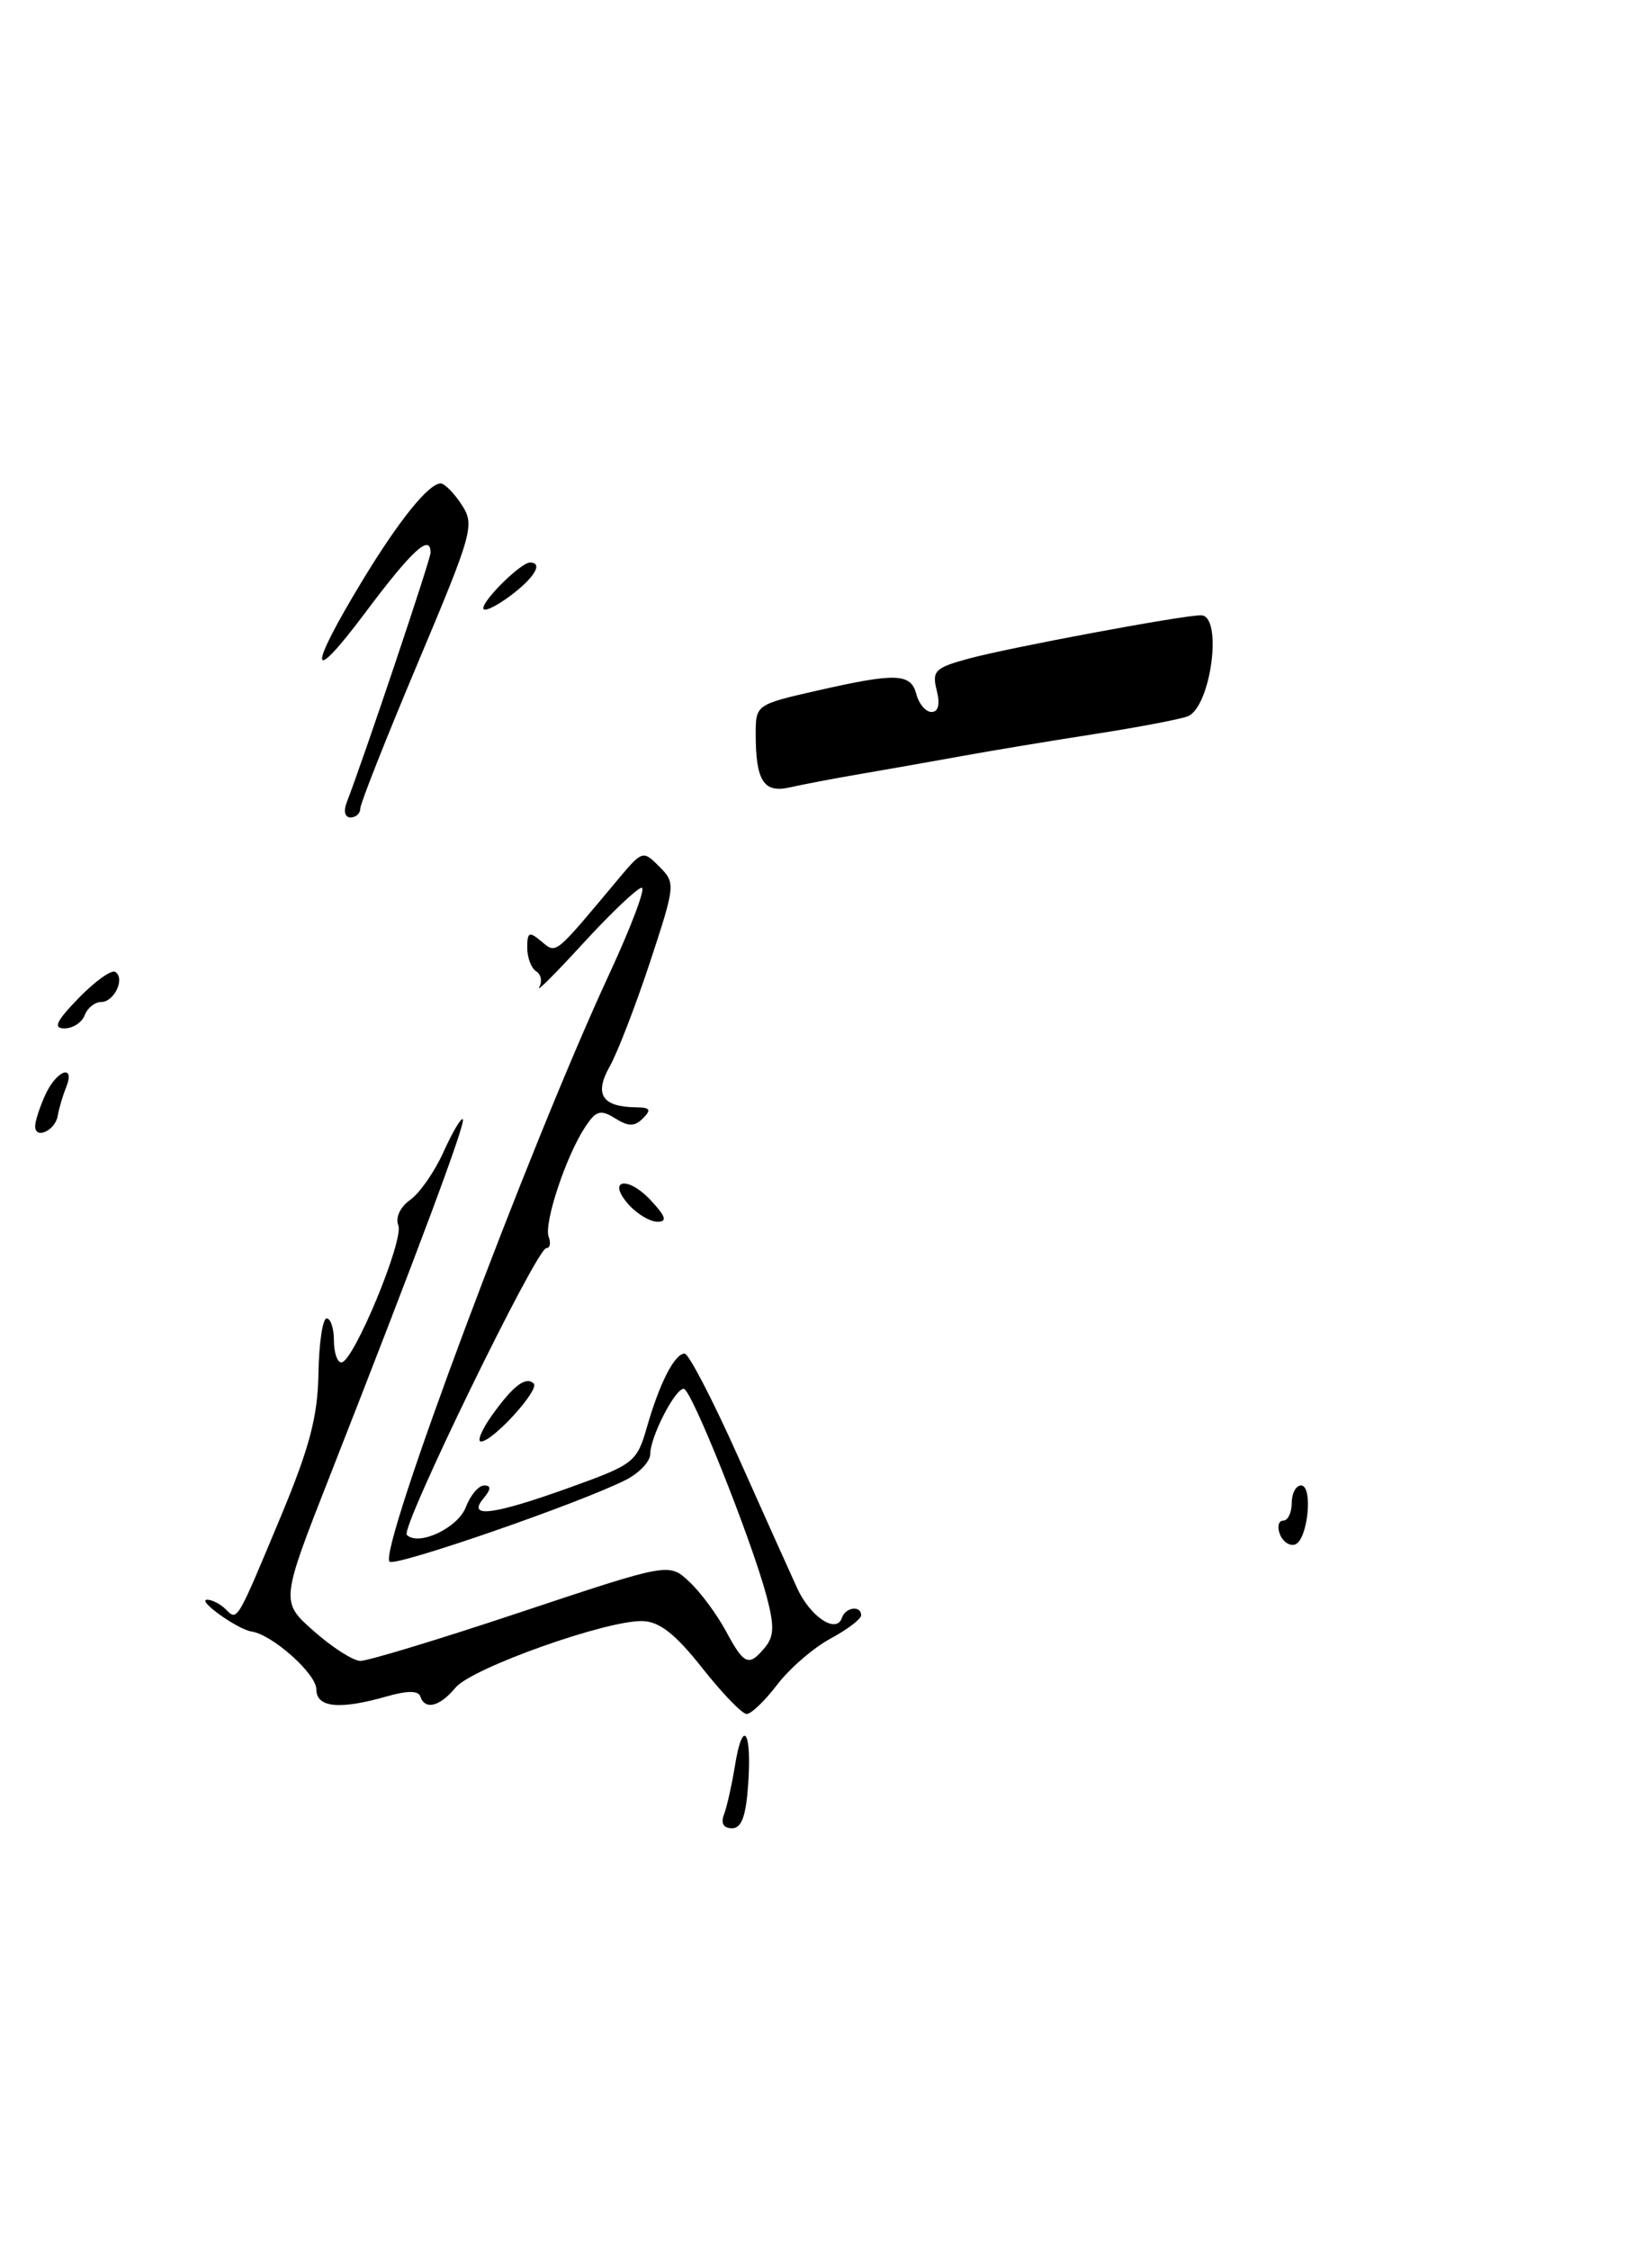 <?xml version="1.0" encoding="UTF-8" standalone="no"?>
<!DOCTYPE svg PUBLIC "-//W3C//DTD SVG 1.1//EN" "http://www.w3.org/Graphics/SVG/1.1/DTD/svg11.dtd" >
<svg xmlns="http://www.w3.org/2000/svg" xmlns:xlink="http://www.w3.org/1999/xlink" version="1.1" viewBox="0 0 188 256">
 <g >
 <path fill="currentColor"
d=" M 98.00 88.04 C 101.03 87.52 106.20 86.61 109.50 86.01 C 112.80 85.41 119.55 84.29 124.51 83.52 C 129.47 82.75 134.25 81.84 135.15 81.50 C 137.81 80.48 139.20 70.00 136.67 70.00 C 134.55 70.00 114.92 73.66 110.24 74.93 C 106.40 75.97 106.04 76.33 106.60 78.54 C 107.00 80.13 106.79 81.00 106.01 81.00 C 105.35 81.00 104.58 80.10 104.29 79.00 C 103.66 76.58 102.01 76.52 92.95 78.58 C 86.05 80.15 86.00 80.19 86.00 83.50 C 86.00 88.85 86.91 90.27 89.89 89.58 C 91.33 89.25 94.97 88.56 98.00 88.04 Z  M 82.40 206.41 C 82.73 205.54 83.28 203.07 83.63 200.93 C 84.51 195.43 85.57 196.80 85.15 202.90 C 84.90 206.63 84.40 208.00 83.30 208.00 C 82.33 208.00 82.00 207.43 82.40 206.41 Z  M 79.90 189.75 C 76.85 185.89 75.05 184.48 73.12 184.43 C 69.04 184.31 53.69 189.77 51.84 192.00 C 50.04 194.17 48.36 194.59 47.83 193.00 C 47.61 192.33 46.34 192.33 44.01 193.00 C 38.62 194.54 36.00 194.28 36.00 192.19 C 36.00 190.43 31.00 185.97 28.64 185.62 C 27.05 185.39 22.31 182.00 23.58 182.00 C 24.14 182.00 25.09 182.49 25.69 183.09 C 27.03 184.43 26.90 184.65 31.97 172.50 C 35.24 164.64 36.16 161.16 36.24 156.25 C 36.30 152.81 36.72 150.00 37.17 150.00 C 37.63 150.00 38.00 151.12 38.00 152.50 C 38.00 153.88 38.38 155.00 38.85 155.00 C 40.21 155.00 45.98 141.10 45.33 139.41 C 44.98 138.51 45.55 137.31 46.68 136.51 C 47.75 135.76 49.46 133.31 50.47 131.06 C 51.48 128.82 52.47 127.14 52.67 127.34 C 53.04 127.71 47.67 142.10 37.56 167.86 C 31.92 182.22 31.92 182.22 35.71 185.57 C 37.79 187.41 40.17 188.94 41.00 188.96 C 41.82 188.98 50.07 186.48 59.32 183.39 C 76.14 177.79 76.14 177.79 78.44 179.95 C 79.71 181.13 81.58 183.66 82.60 185.55 C 84.69 189.44 85.21 189.66 87.06 187.42 C 88.10 186.17 88.13 184.95 87.23 181.57 C 85.49 175.08 78.67 158.00 77.81 158.00 C 76.81 158.00 74.00 163.48 74.00 165.42 C 74.00 166.26 72.76 167.58 71.25 168.35 C 66.12 170.97 44.96 178.29 44.33 177.67 C 43.04 176.37 60.19 130.51 69.37 110.74 C 71.85 105.38 73.50 101.00 73.03 101.00 C 72.55 101.00 69.59 103.81 66.43 107.25 C 63.28 110.69 61.00 112.97 61.36 112.32 C 61.73 111.67 61.58 110.86 61.02 110.51 C 60.46 110.16 60.00 108.95 60.00 107.82 C 60.00 106.03 60.22 105.94 61.61 107.10 C 63.35 108.53 62.99 108.82 70.32 100.06 C 73.09 96.75 73.17 96.72 75.03 98.59 C 76.89 100.47 76.87 100.66 73.96 109.50 C 72.32 114.45 70.26 119.79 69.37 121.36 C 67.59 124.52 68.54 125.95 72.45 125.98 C 73.99 126.00 74.14 126.26 73.18 127.22 C 72.21 128.19 71.54 128.19 70.00 127.23 C 68.33 126.19 67.82 126.34 66.56 128.27 C 64.39 131.58 61.87 139.21 62.44 140.71 C 62.71 141.42 62.59 142.00 62.17 142.00 C 61.06 142.00 45.54 173.88 46.29 174.62 C 47.61 175.95 52.11 173.84 53.01 171.47 C 53.53 170.11 54.47 169.00 55.10 169.00 C 55.92 169.00 55.89 169.43 55.00 170.50 C 53.12 172.76 56.13 172.37 64.96 169.19 C 72.13 166.61 72.48 166.34 73.62 162.37 C 75.06 157.34 76.78 154.00 77.91 154.00 C 78.38 154.00 81.12 159.29 84.01 165.75 C 86.90 172.21 89.91 178.93 90.71 180.67 C 92.20 183.94 95.19 185.93 95.81 184.06 C 96.22 182.84 98.00 182.61 98.00 183.77 C 98.00 184.20 96.42 185.39 94.50 186.43 C 92.57 187.47 89.85 189.82 88.45 191.66 C 87.05 193.50 85.48 195.00 84.97 195.00 C 84.46 195.00 82.18 192.64 79.90 189.75 Z  M 145.65 174.54 C 145.33 173.69 145.50 173.00 146.03 173.00 C 146.56 173.00 147.00 172.10 147.00 171.00 C 147.00 169.90 147.48 169.00 148.06 169.00 C 149.47 169.00 148.83 175.24 147.37 175.72 C 146.75 175.92 145.98 175.39 145.65 174.54 Z  M 55.98 161.03 C 58.39 157.65 59.86 156.53 60.74 157.41 C 61.44 158.11 56.08 164.00 54.74 164.00 C 54.26 164.00 54.82 162.66 55.98 161.03 Z  M 71.59 137.10 C 69.00 134.23 71.35 133.68 74.03 136.53 C 75.77 138.39 75.97 139.00 74.83 139.00 C 73.99 139.00 72.54 138.14 71.59 137.10 Z  M 4.00 128.13 C 4.00 127.56 4.52 125.95 5.16 124.55 C 6.45 121.72 8.62 120.98 7.51 123.75 C 7.12 124.71 6.70 126.15 6.57 126.95 C 6.29 128.62 4.00 129.68 4.00 128.13 Z  M 8.96 113.54 C 10.81 111.64 12.68 110.30 13.11 110.57 C 14.28 111.29 13.01 114.00 11.50 114.00 C 10.79 114.00 9.95 114.67 9.64 115.50 C 9.32 116.33 8.29 117.00 7.34 117.00 C 6.01 117.00 6.39 116.19 8.96 113.54 Z  M 39.47 91.25 C 41.29 86.59 49.00 63.65 49.00 62.88 C 49.00 60.65 46.88 62.60 41.53 69.75 C 35.15 78.27 35.00 76.34 41.24 66.06 C 45.39 59.21 48.79 55.00 50.15 55.00 C 50.59 55.00 51.67 56.09 52.53 57.41 C 54.04 59.71 53.82 60.53 47.56 75.40 C 43.95 83.97 41.00 91.43 41.00 91.99 C 41.00 92.55 40.50 93.00 39.89 93.00 C 39.24 93.00 39.07 92.28 39.47 91.25 Z  M 55.00 69.20 C 55.00 68.21 59.30 64.00 60.31 64.00 C 61.87 64.00 60.81 65.76 58.00 67.84 C 56.35 69.06 55.00 69.67 55.00 69.20 Z "/>
</g>
</svg>